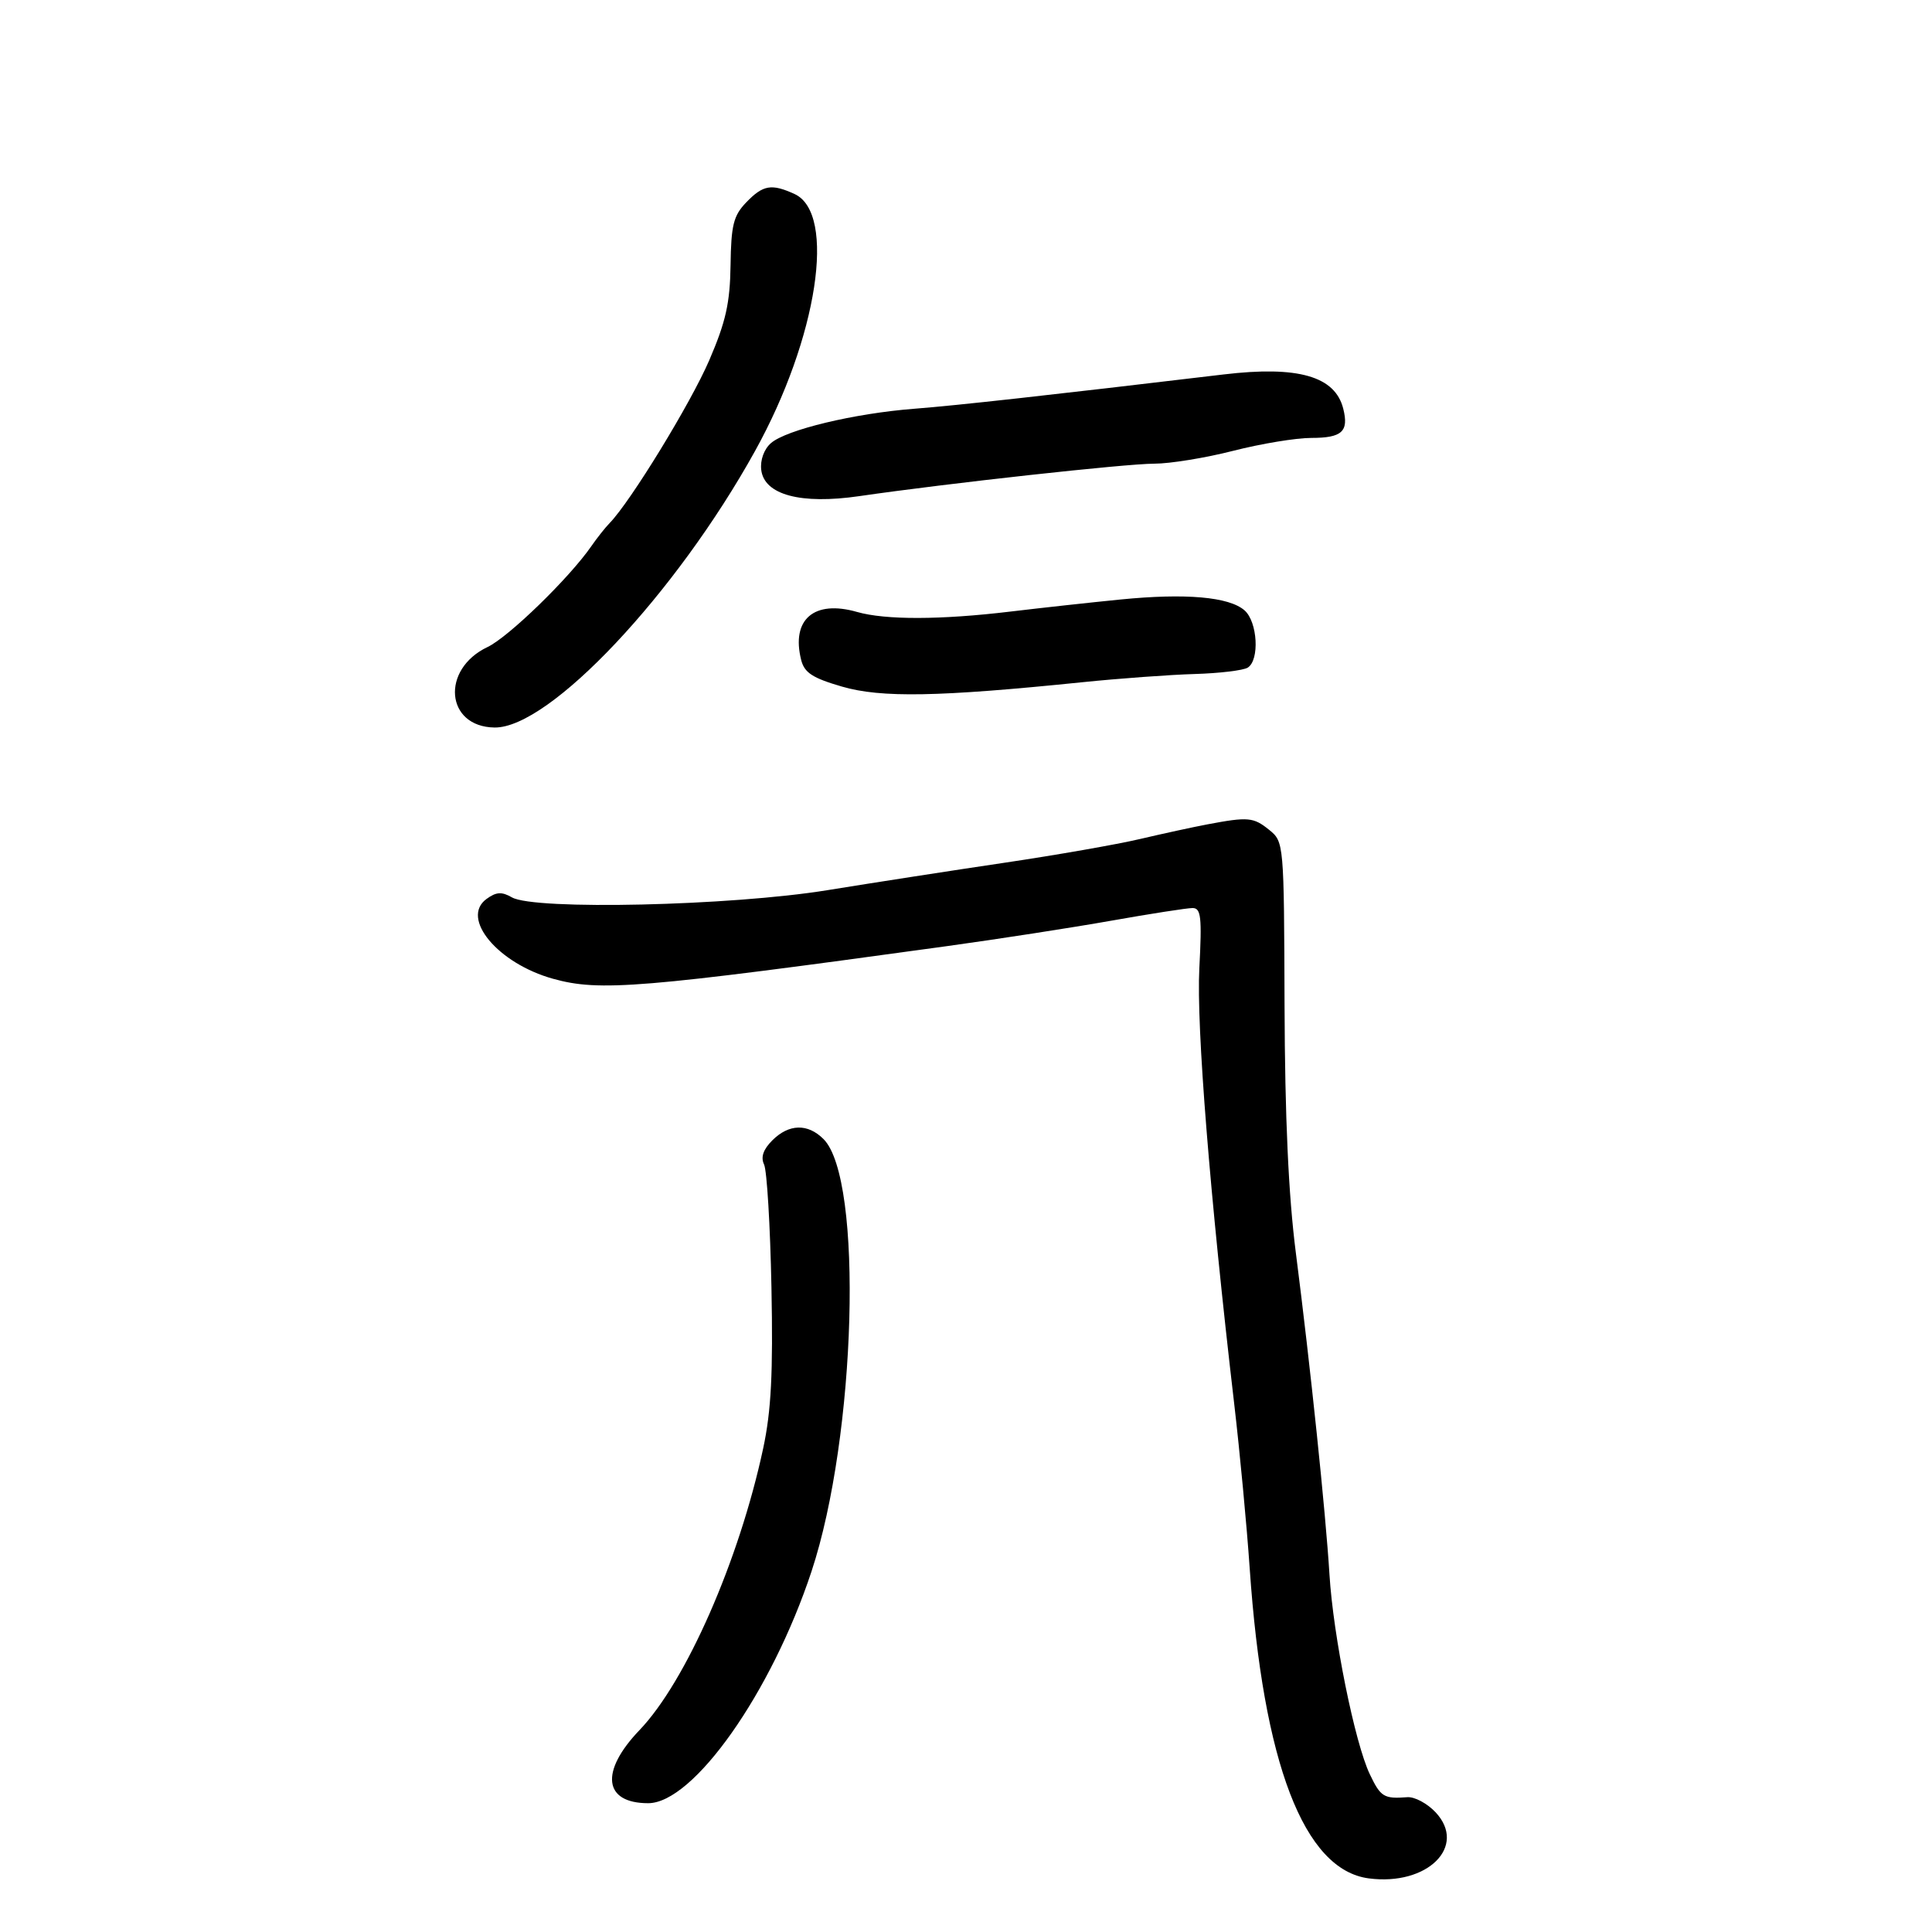 <svg xmlns="http://www.w3.org/2000/svg" width="300" height="300" viewBox="0 0 300 300" version="1.1">
	<path d="M 115.876 31.424 C 113.891 33.488, 113.528 34.940, 113.440 41.174 C 113.357 47.057, 112.705 49.967, 110.129 55.949 C 107.257 62.616, 97.898 77.910, 94.661 81.226 C 93.978 81.927, 92.704 83.534, 91.832 84.797 C 88.426 89.730, 78.970 98.920, 75.709 100.468 C 68.416 103.929, 69.188 112.863, 76.790 112.968 C 85.312 113.087, 104.950 92.236, 117.260 70 C 126.960 52.479, 129.924 33.109, 123.364 30.120 C 119.785 28.489, 118.483 28.716, 115.876 31.424 M 190 58.144 C 162.964 61.364, 148.545 62.963, 142 63.468 C 132.671 64.188, 122.079 66.728, 119.703 68.816 C 118.641 69.750, 118.027 71.440, 118.203 72.948 C 118.656 76.838, 124.337 78.365, 133.434 77.039 C 147.043 75.057, 174.821 72, 179.230 72 C 181.677 72, 187.199 71.100, 191.500 70 C 195.801 68.900, 201.246 68, 203.601 68 C 208.391 68, 209.471 67.014, 208.578 63.456 C 207.313 58.417, 201.549 56.768, 190 58.144 M 174 93.089 C 169.325 93.552, 161.624 94.397, 156.887 94.966 C 146.074 96.264, 137.479 96.285, 133.078 95.022 C 126.407 93.109, 122.826 96.187, 124.405 102.476 C 124.902 104.459, 126.163 105.282, 130.743 106.614 C 136.831 108.384, 145.700 108.223, 168 105.941 C 173.775 105.349, 181.650 104.773, 185.500 104.660 C 189.350 104.547, 193.063 104.100, 193.750 103.668 C 195.613 102.497, 195.278 96.554, 193.250 94.777 C 190.852 92.678, 184.117 92.087, 174 93.089 M 187.500 128.004 C 185.300 128.419, 180.575 129.445, 177 130.285 C 173.425 131.125, 163.975 132.779, 156 133.962 C 148.025 135.144, 135.650 137.062, 128.500 138.223 C 113.474 140.663, 82.992 141.359, 79.486 139.341 C 77.910 138.434, 77.052 138.489, 75.543 139.592 C 71.454 142.582, 77.313 149.604, 85.882 151.984 C 93.128 153.997, 99.423 153.475, 147 146.921 C 154.975 145.823, 166.481 144.041, 172.569 142.962 C 178.657 141.883, 184.332 141, 185.180 141 C 186.494 141, 186.649 142.383, 186.232 150.364 C 185.761 159.352, 187.869 185.666, 191.648 218 C 192.516 225.425, 193.597 236.900, 194.050 243.500 C 196.129 273.808, 202.476 290.349, 212.536 291.674 C 221.650 292.875, 227.885 286.699, 222.907 281.401 C 221.622 280.033, 219.654 278.983, 218.535 279.067 C 214.883 279.344, 214.391 279.043, 212.703 275.503 C 210.372 270.616, 207.024 254.040, 206.440 244.500 C 205.848 234.816, 203.482 212.182, 201.214 194.500 C 200.073 185.601, 199.521 173.492, 199.464 156.113 C 199.381 130.873, 199.367 130.716, 197.079 128.863 C 194.638 126.887, 193.820 126.813, 187.500 128.004 M 119.923 177.077 C 118.508 178.492, 118.101 179.688, 118.646 180.827 C 119.087 181.747, 119.601 190.332, 119.790 199.903 C 120.053 213.244, 119.753 219.080, 118.506 224.903 C 114.778 242.308, 106.517 261.123, 99.290 268.665 C 93.134 275.090, 93.721 280, 100.645 280 C 107.680 280, 119.788 262.820, 126.011 244.009 C 132.970 222.970, 134.078 183.078, 127.876 176.876 C 125.424 174.424, 122.502 174.498, 119.923 177.077" stroke="none" fill="black" fill-rule="evenodd"/>
</svg>